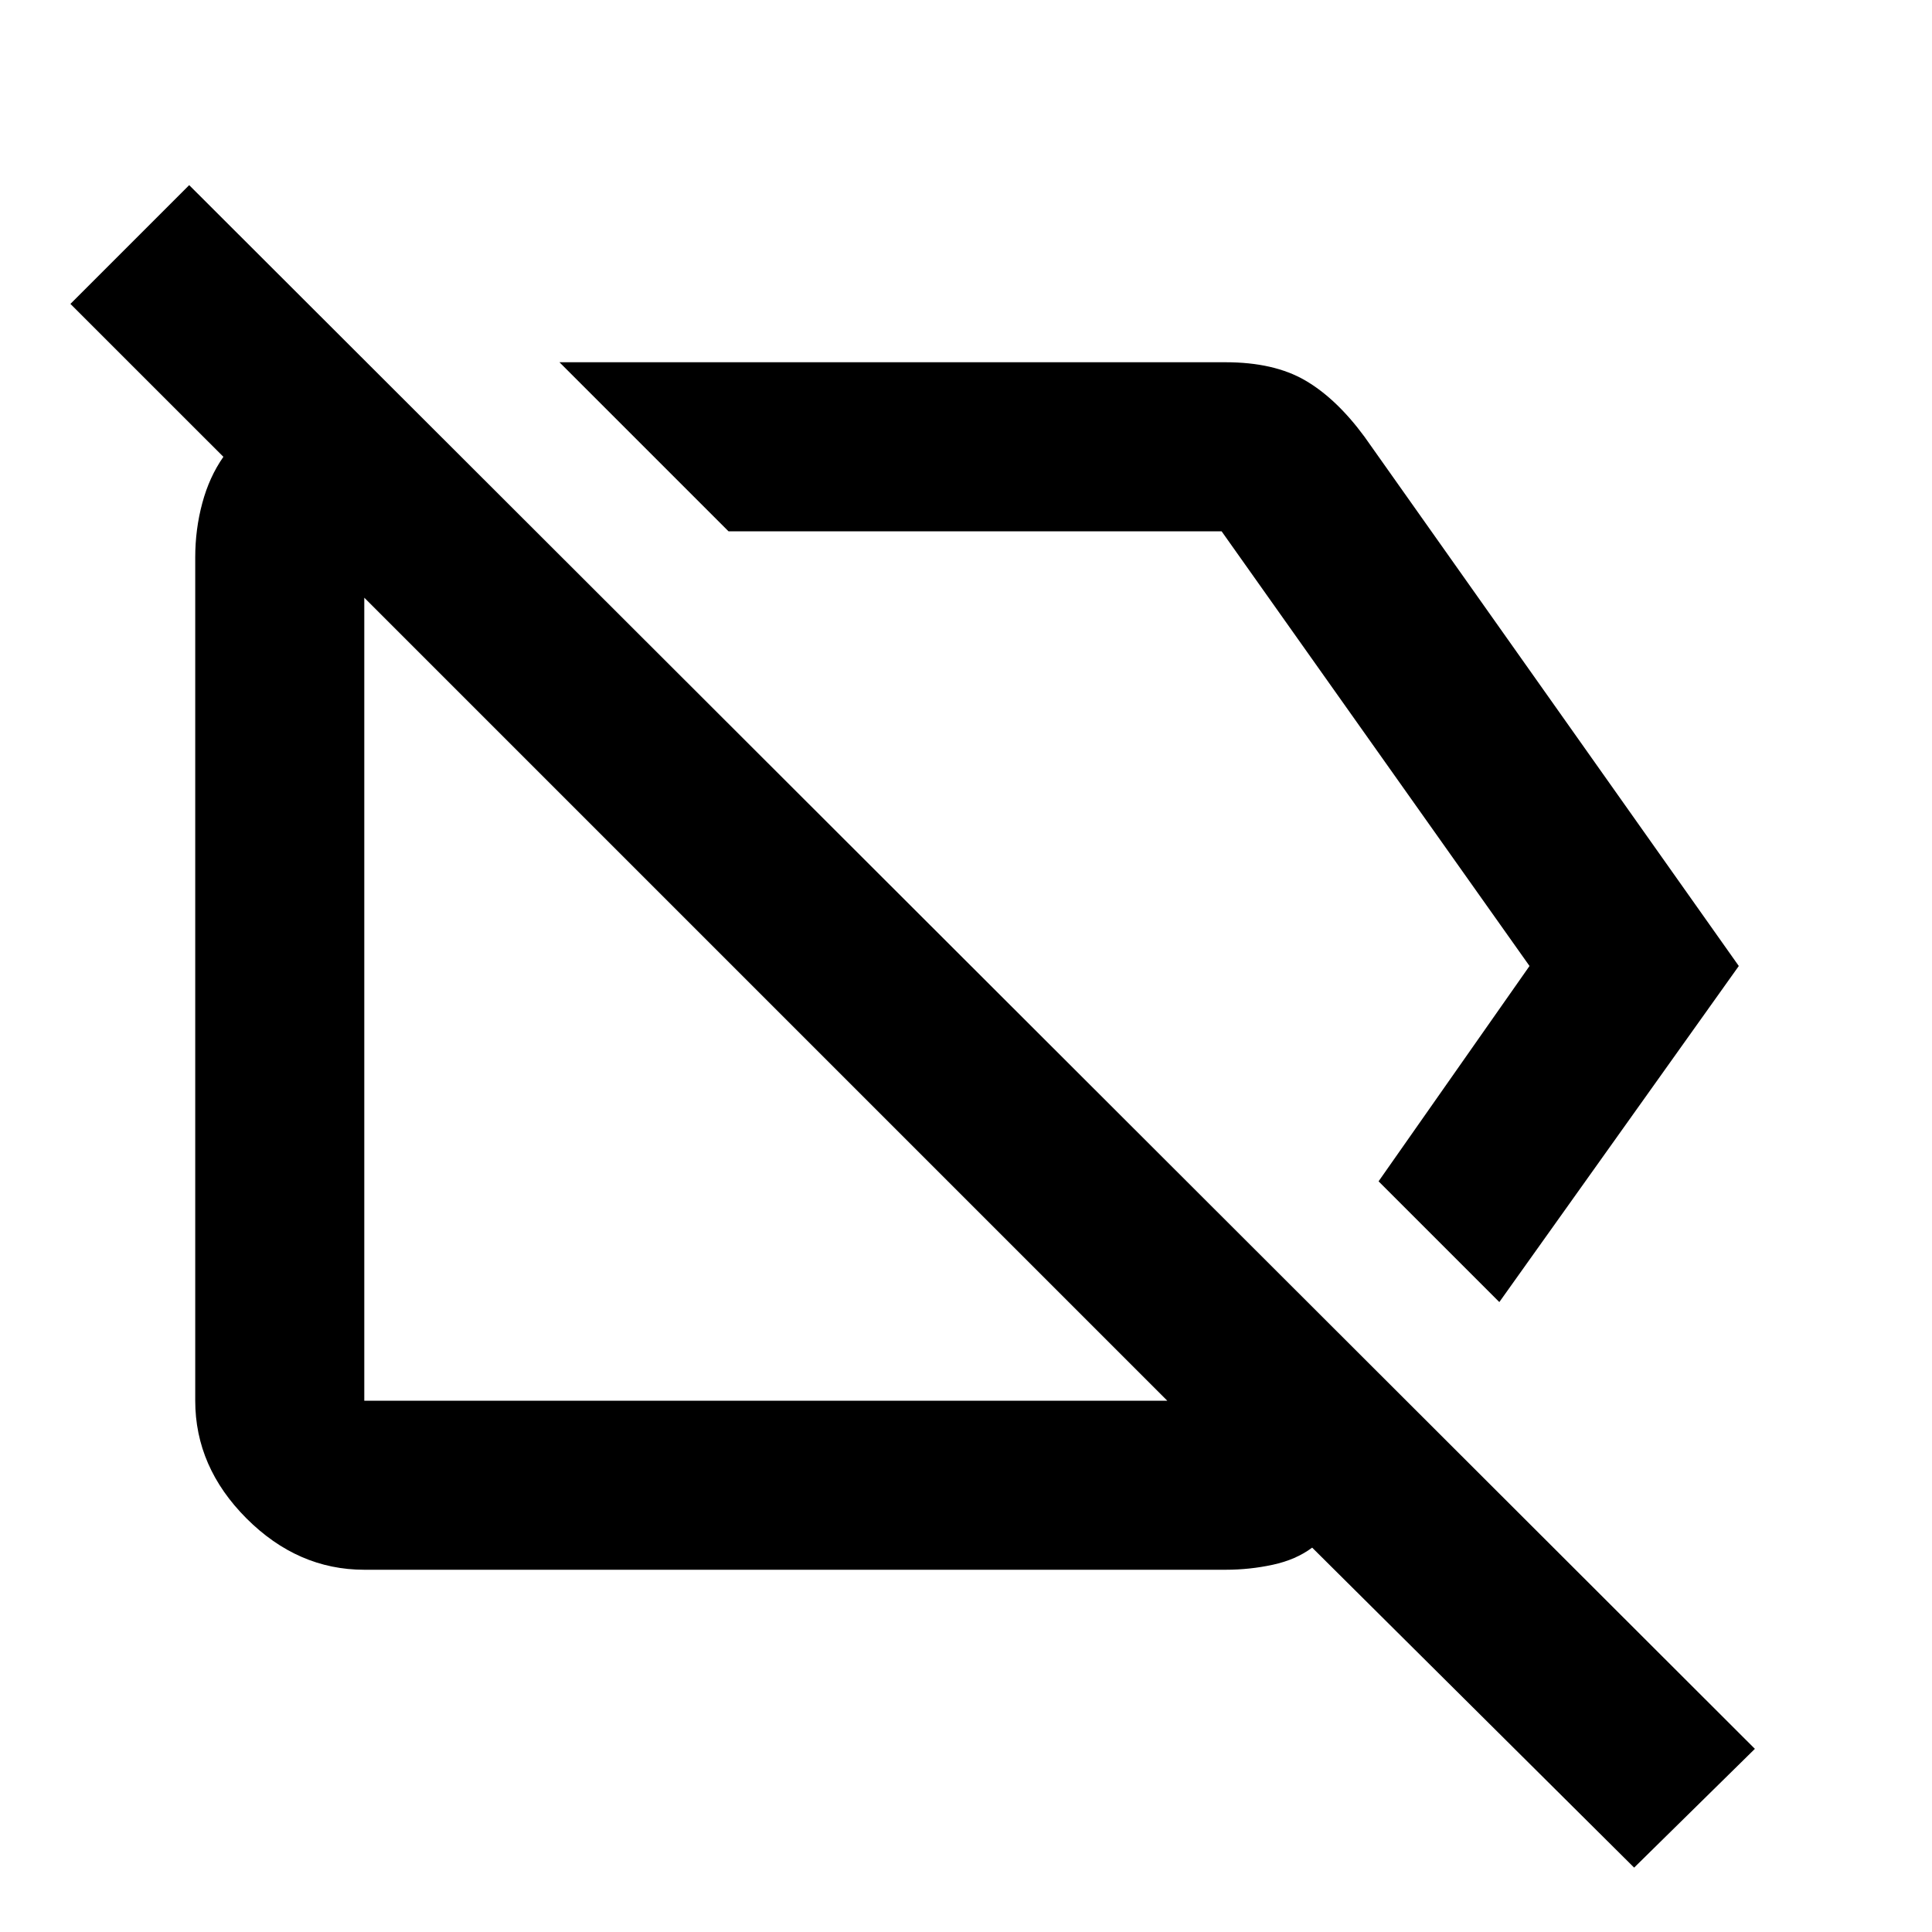 <svg xmlns="http://www.w3.org/2000/svg" height="40" width="40"><path d="m31.042 26.958-2.5-2.5L31.667 20l-6.375-9H15.083l-3.5-3.5h13.792q1 0 1.646.375.646.375 1.229 1.167L36 20Zm2.791 11.709-6.666-6.625q-.334.25-.813.354-.479.104-.979.104H7.542q-1.375 0-2.438-1.062Q4.042 30.375 4.042 29V11.542q0-.584.146-1.125.145-.542.437-.959L1.458 6.292l2.459-2.459 32.416 32.375Zm-18-17.875Zm6.125-2.959ZM24.167 29 7.542 12.375V29Z"/></svg>